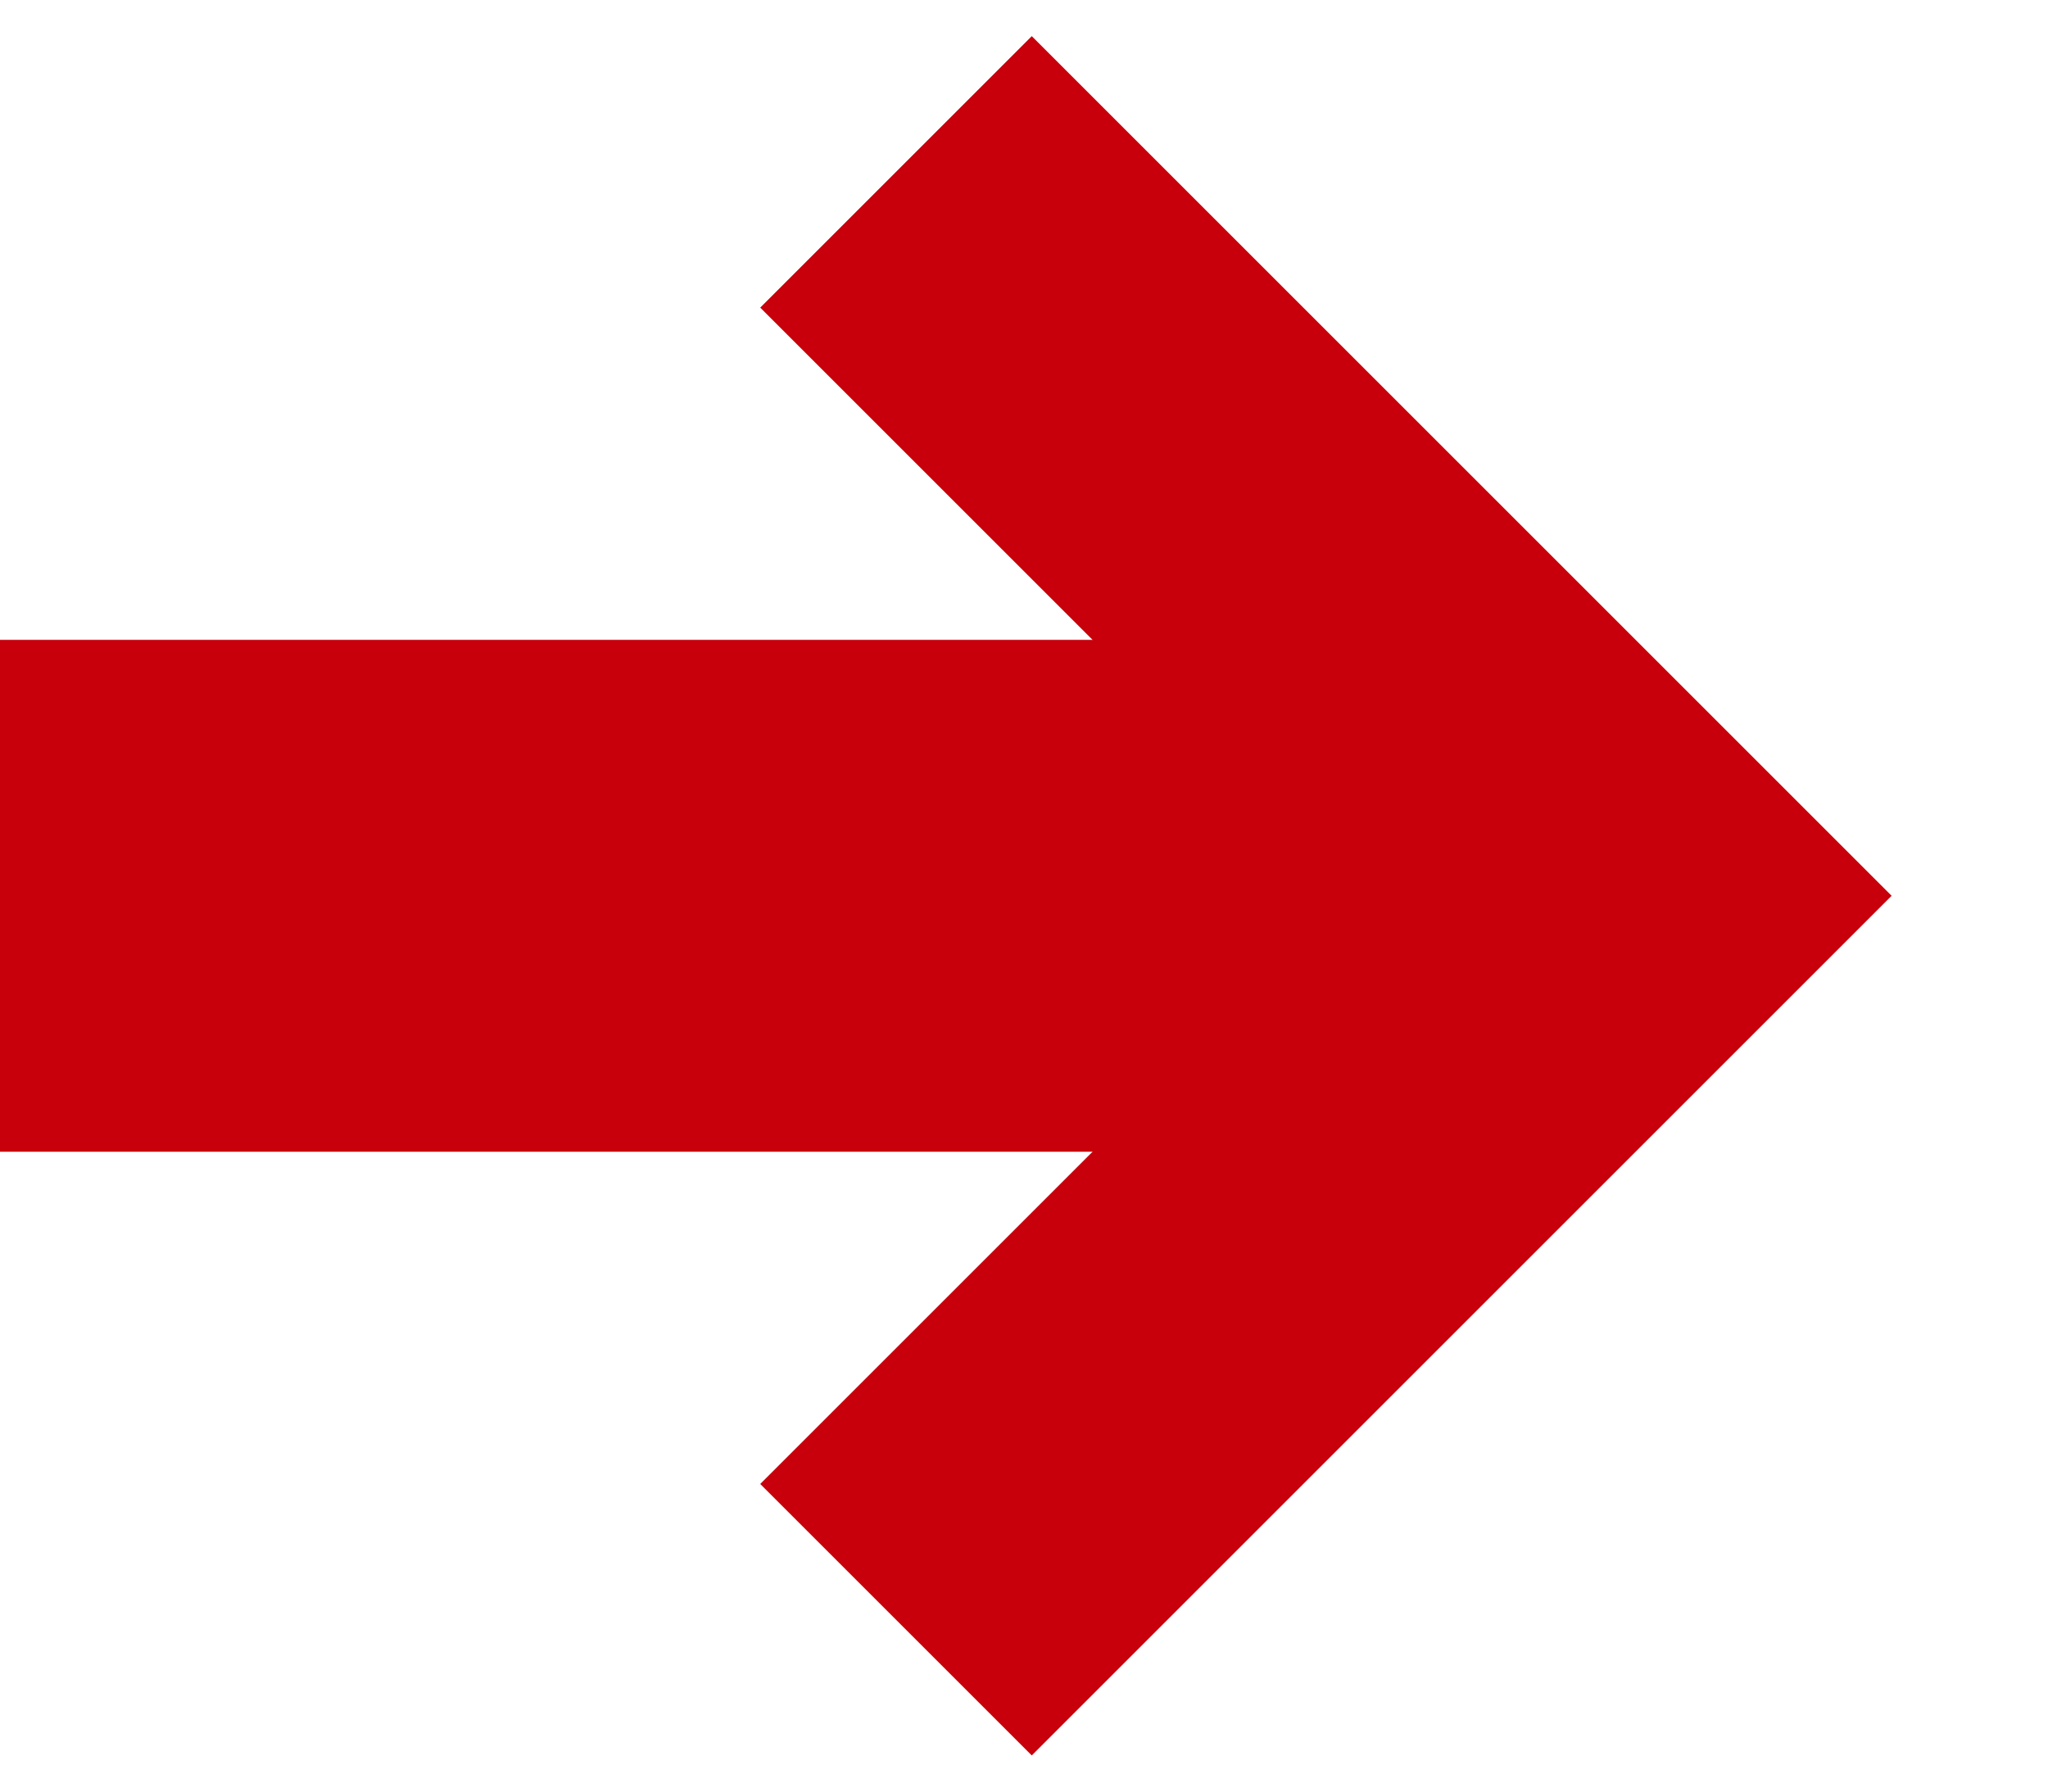 <?xml version="1.0" encoding="UTF-8"?>
<svg width="8px" height="7px" viewBox="0 0 8 7" version="1.1" xmlns="http://www.w3.org/2000/svg" xmlns:xlink="http://www.w3.org/1999/xlink">
    <!-- Generator: Sketch 63 (92445) - https://sketch.com -->
    <title>编组 15</title>
    <desc>Created with Sketch.</desc>
    <g id="页面" stroke="none" stroke-width="1" fill="none" fill-rule="evenodd">
        <g id="会务组-我的行程" transform="translate(-348, -152)">
            <g id="编组-8" transform="translate(0, 132)">
                <g id="编组-17" transform="translate(314, 13)">
                    <g id="编组-16" transform="translate(5, 2)">
                        <g id="编组-15" transform="translate(29, 5)">
                            <rect id="矩形" fill="#C7000B" x="0" y="2.5" width="6" height="2"></rect>
                            <polyline id="路径" stroke="#C7000B" stroke-width="1.5" transform="translate(3.5, 3.5) rotate(-225) translate(-3.5, -3.5) " points="1.5 5.5 1.5 1.5 5.5 1.5"></polyline>
                        </g>
                    </g>
                </g>
            </g>
        </g>
    </g>
</svg>